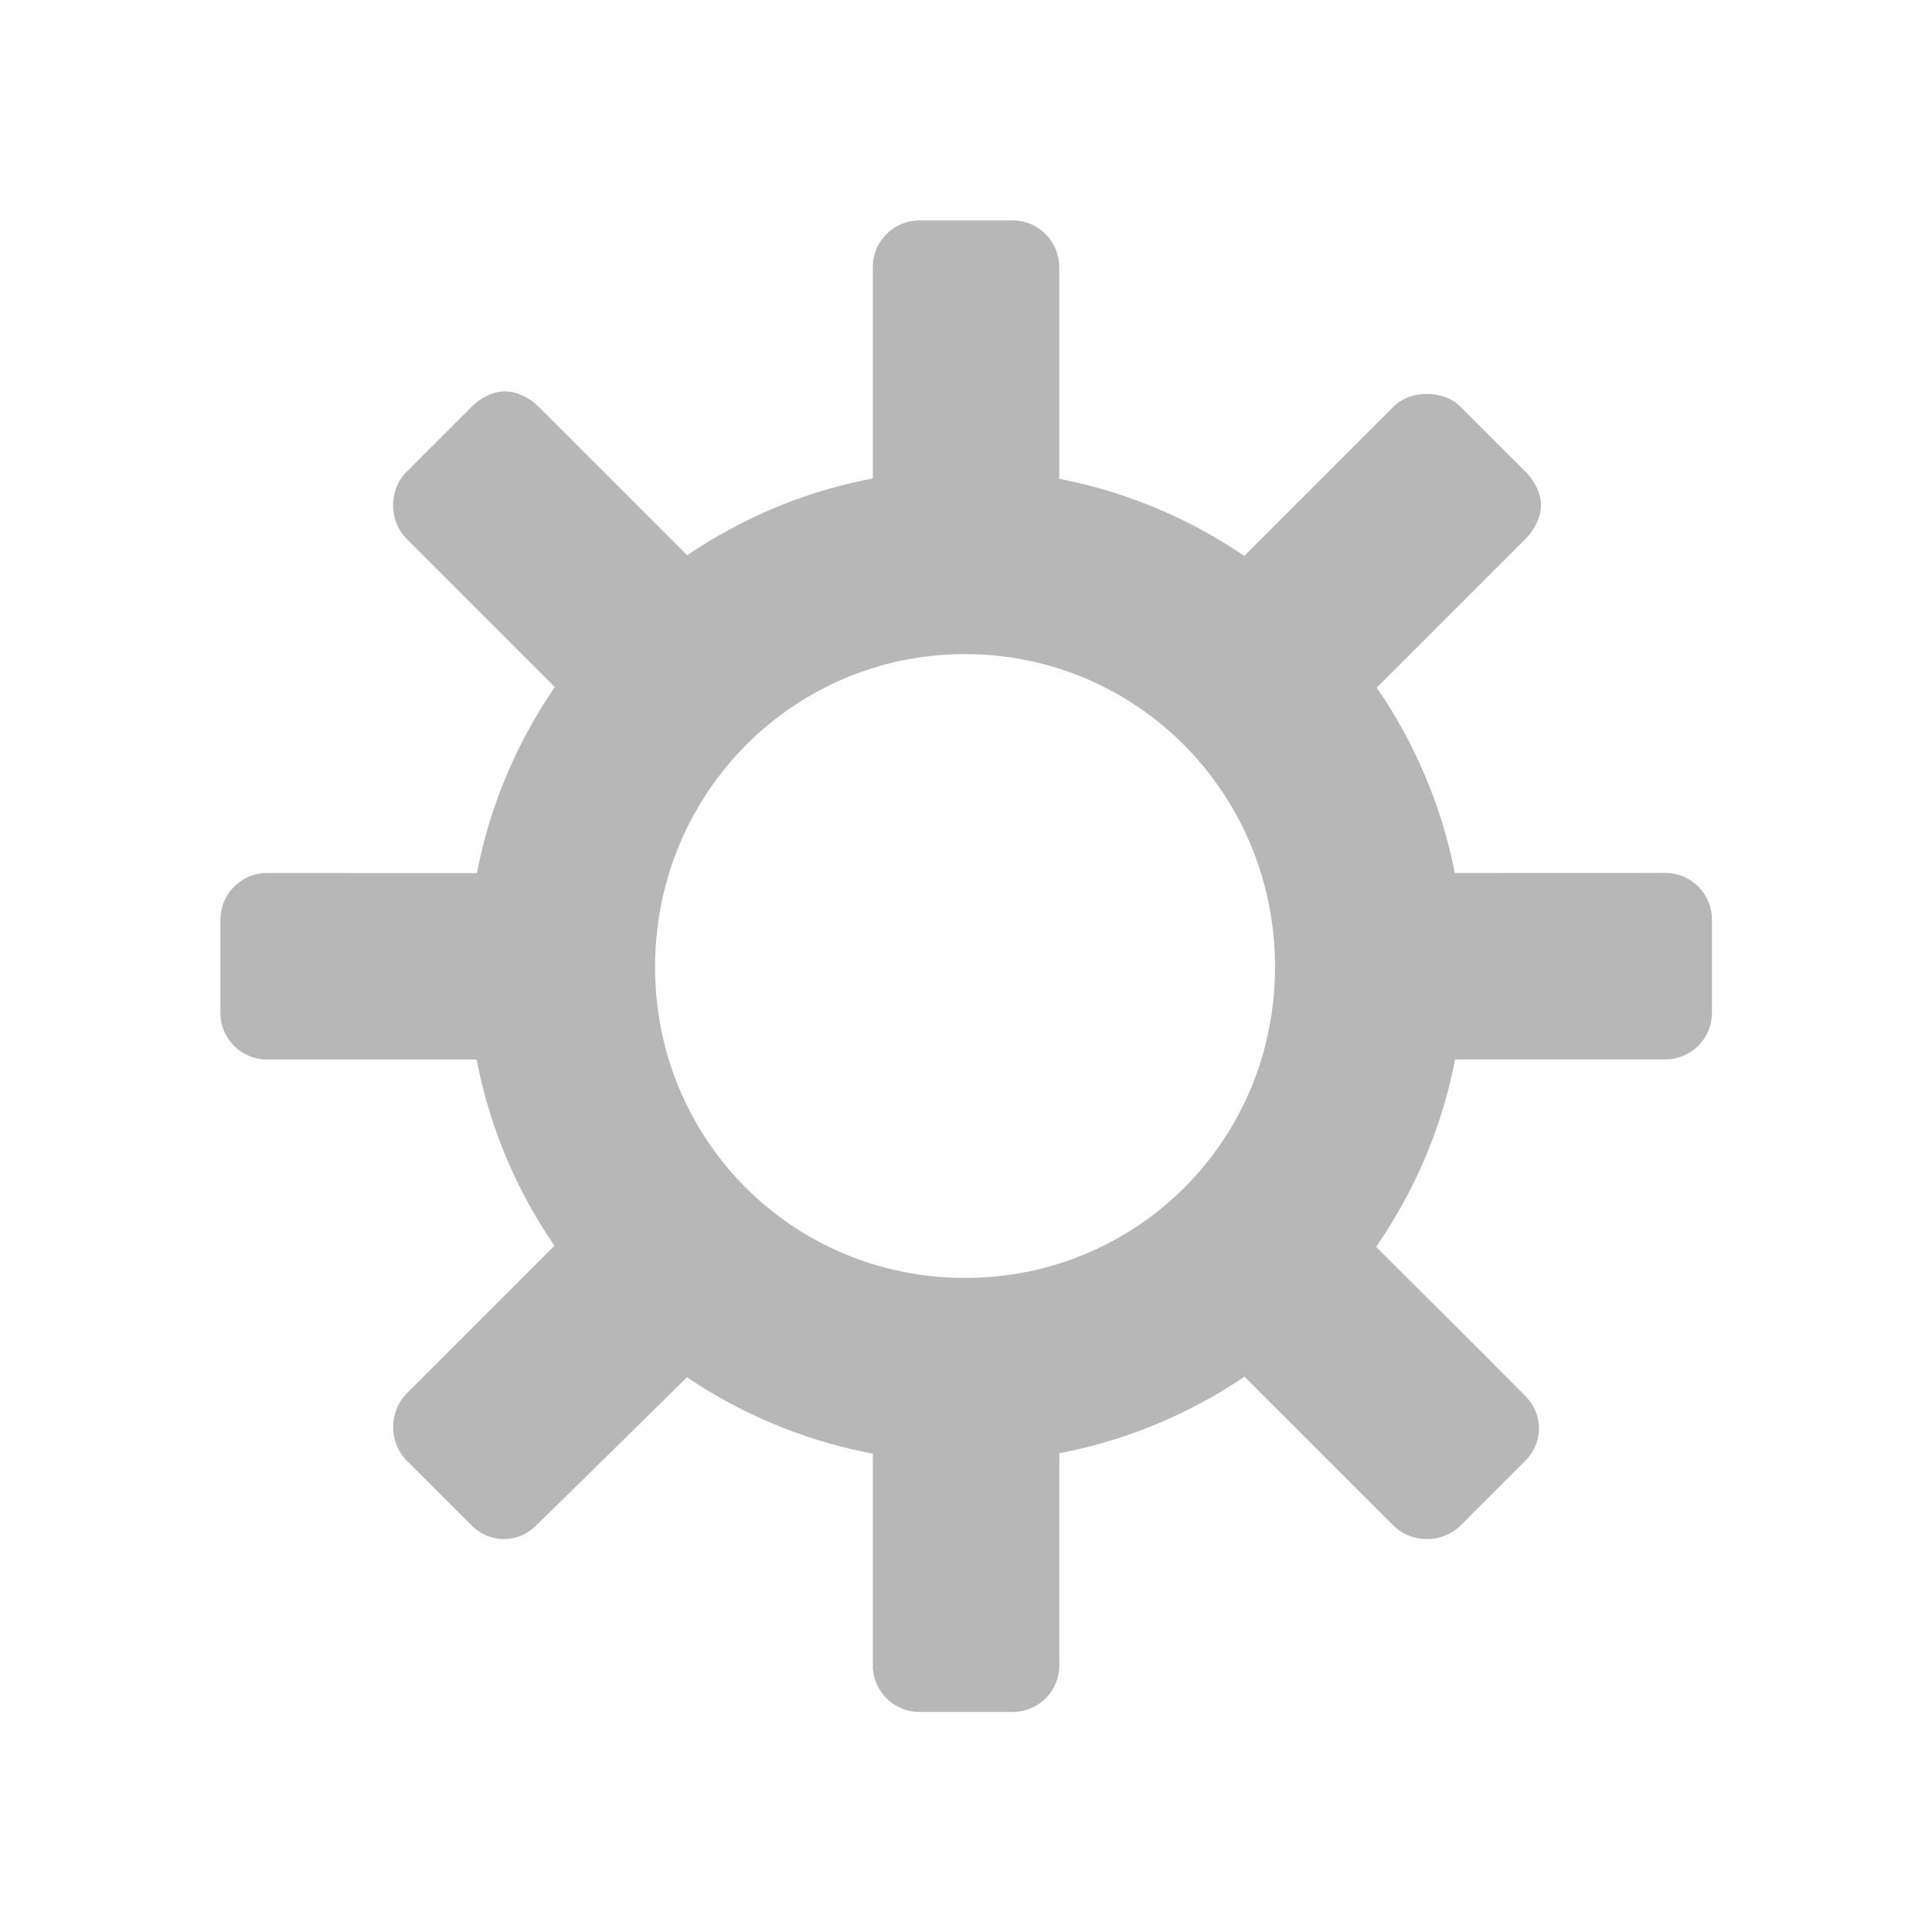 <?xml version="1.0" encoding="UTF-8" standalone="no"?>
<svg
   xmlns:dc="http://purl.org/dc/elements/1.1/"
   xmlns:cc="http://creativecommons.org/ns#"
   xmlns:rdf="http://www.w3.org/1999/02/22-rdf-syntax-ns#"
   xmlns:svg="http://www.w3.org/2000/svg"
   xmlns="http://www.w3.org/2000/svg"
   xmlns:sodipodi="http://sodipodi.sourceforge.net/DTD/sodipodi-0.dtd"
   xmlns:inkscape="http://www.inkscape.org/namespaces/inkscape"
   height="512"
   viewBox="0 0 512 512"
   width="512"
   version="1.1"
   id="svg2"
   inkscape:version="0.91 r13725"
   sodipodi:docname="brightnesssettings.svg">
  <defs
     id="defs17" />
  <sodipodi:namedview
     pagecolor="#a99fa3"
     bordercolor="#666666"
     borderopacity="1"
     objecttolerance="10"
     gridtolerance="10"
     guidetolerance="10"
     inkscape:pageopacity="0"
     inkscape:pageshadow="2"
     inkscape:window-width="1920"
     inkscape:window-height="1022"
     id="namedview15"
     showgrid="false"
     inkscape:zoom="1.2867932"
     inkscape:cx="138.50415"
     inkscape:cy="194.01204"
     inkscape:window-x="0"
     inkscape:window-y="0"
     inkscape:window-maximized="1"
     inkscape:current-layer="svg2" />
  <g
     transform="matrix(10.068,0,0,10.068,45.217,271.299)"
     id="g4"
     style="fill:#b7b7b7;fill-opacity:1">
    <g
       transform="matrix(2.181,0,0,2.181,-3.054,-25.507)"
       style="fill:#b7b7b7;fill-opacity:1;stroke:none"
       id="g6">
      <g
         id="g8"
         style="fill:#b7b7b7;fill-opacity:1">
        <path
           inkscape:connector-curvature="0"
           d="M 10.438,2 C 10.127,2 9.875,2.251 9.875,2.563 l 0,2.662 C 10.238,5.156 10.618,5.1 11,5.1 c 0.393,0 0.752,0.052 1.125,0.125 l 0,-2.662 C 12.125,2.252 11.874,2 11.562,2 M 5.437,4.063 C 5.293,4.063 5.141,4.14 5.031,4.251 L 4.25,5.032 c -0.22,0.22 -0.22,0.592 0,0.813 L 6.131,7.726 C 6.558,7.103 7.099,6.557 7.725,6.132 7.131,5.538 6.437,4.844 5.844,4.251 5.734,4.141 5.581,4.063 5.438,4.063 m 11.125,0.031 c -0.148,0 -0.296,0.046 -0.406,0.156 l -1.881,1.881 c 0.625,0.427 1.167,0.971 1.594,1.594 0.594,-0.594 1.288,-1.288 1.881,-1.881 0.11,-0.11 0.188,-0.263 0.188,-0.406 0,-0.144 -0.077,-0.296 -0.188,-0.406 L 16.97,4.251 C 16.86,4.141 16.712,4.095 16.564,4.095 m -14,5.781 c -0.311,0 -0.563,0.251 -0.563,0.563 l 0,1.125 c 0,0.311 0.251,0.563 0.563,0.563 l 2.662,0 c -0.068,-0.36 -0.125,-0.746 -0.125,-1.125 0,-0.39 0.053,-0.755 0.125,-1.125 z m 14.213,0 c 0.073,0.37 0.125,0.735 0.125,1.125 0,0.379 -0.056,0.765 -0.125,1.125 l 2.662,0 c 0.311,0 0.563,-0.251 0.563,-0.563 l 0,-1.125 c 0,-0.311 -0.251,-0.563 -0.563,-0.563 m -13.307,4.4 -1.881,1.881 c -0.22,0.22 -0.22,0.592 0,0.813 l 0.781,0.781 c 0.22,0.22 0.561,0.22 0.781,0 C 6.418,17.156 7.125,16.465 7.725,15.869 7.099,15.446 6.559,14.896 6.131,14.275 m 9.707,0 c -0.425,0.614 -0.943,1.173 -1.563,1.594 l 1.881,1.881 c 0.22,0.22 0.592,0.22 0.813,0 l 0.781,-0.781 c 0.22,-0.22 0.22,-0.561 0,-0.781 -0.6,-0.61 -1.31,-1.307 -1.912,-1.912 z m -5.963,2.501 0,2.662 c 0,0.311 0.251,0.563 0.563,0.563 l 1.125,0 c 0.311,0 0.563,-0.251 0.563,-0.563 l 0,-2.662 c -0.373,0.072 -0.732,0.125 -1.125,0.125 -0.382,0 -0.762,-0.057 -1.125,-0.125 z"
           style="color:#bebebe;fill:#b7b7b7;fill-opacity:1"
           id="path10" />
      </g>
      <path
         inkscape:connector-curvature="0"
         d="m 10.988,5.01 c -3.315,0 -6,2.714 -6,6 0,3.286 2.685,5.977 6,5.977 3.315,0 6.02,-2.69 6.02,-5.977 0,-3.286 -2.709,-6 -6.02,-6 z m 0,2.224 c 2.07,0 3.741,1.678 3.741,3.776 0,2.098 -1.671,3.753 -3.741,3.753 -2.07,0 -3.741,-1.654 -3.741,-3.753 0,-2.098 1.671,-3.776 3.741,-3.776 z"
         style="color:#000000;display:inline;visibility:visible;fill:#b7b7b7;fill-opacity:1;stroke-width:3.01"
         id="path12-3" />
    </g>
  </g>
</svg>
